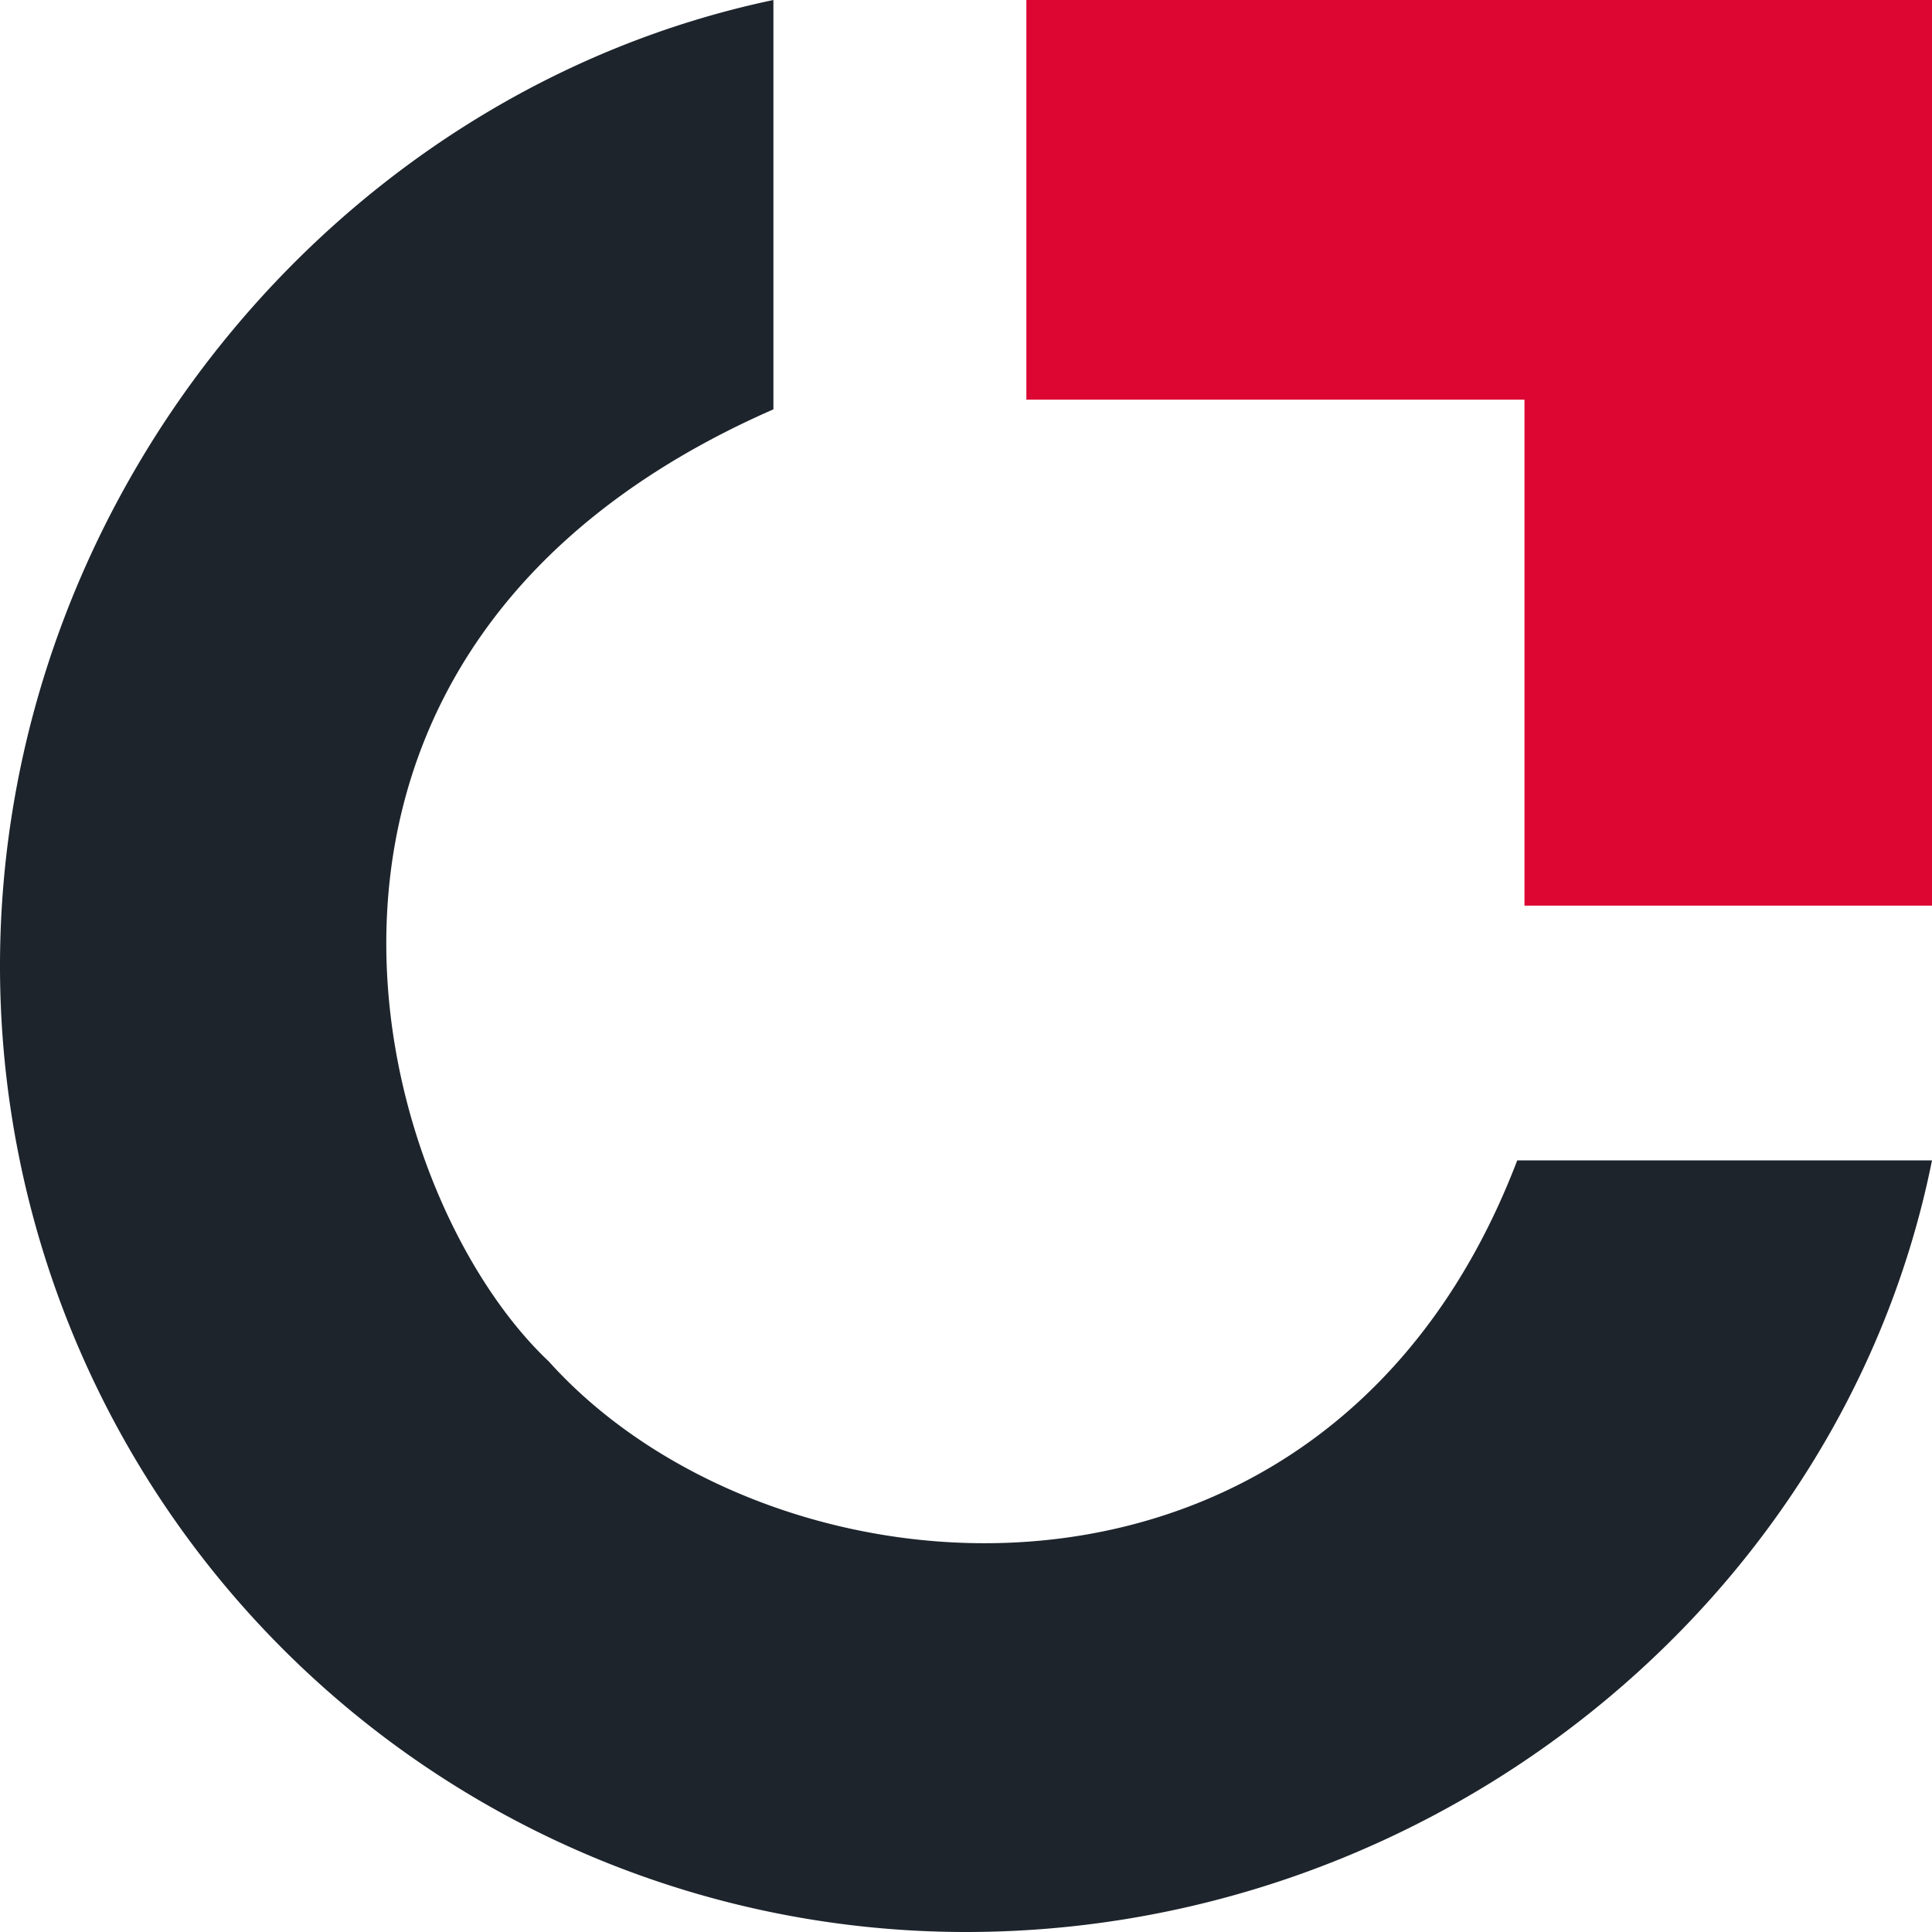 <svg viewBox="0 0 32 32">
<path fill="#1D242C" d="M16 32c7.75 0 14.53-5.46 16-12.78h-6.87C22 27.42 12.8 26.68 9.09 22.55c-3-2.83-5.38-11.78 3.72-15.77V0C5.53 1.53 0 8.3 0 16a16 16 0 0 0 16 16z"/>
<path fill="#DD0633" d="M17 0v6.62h8.25V15H32V0z"/>
</svg>